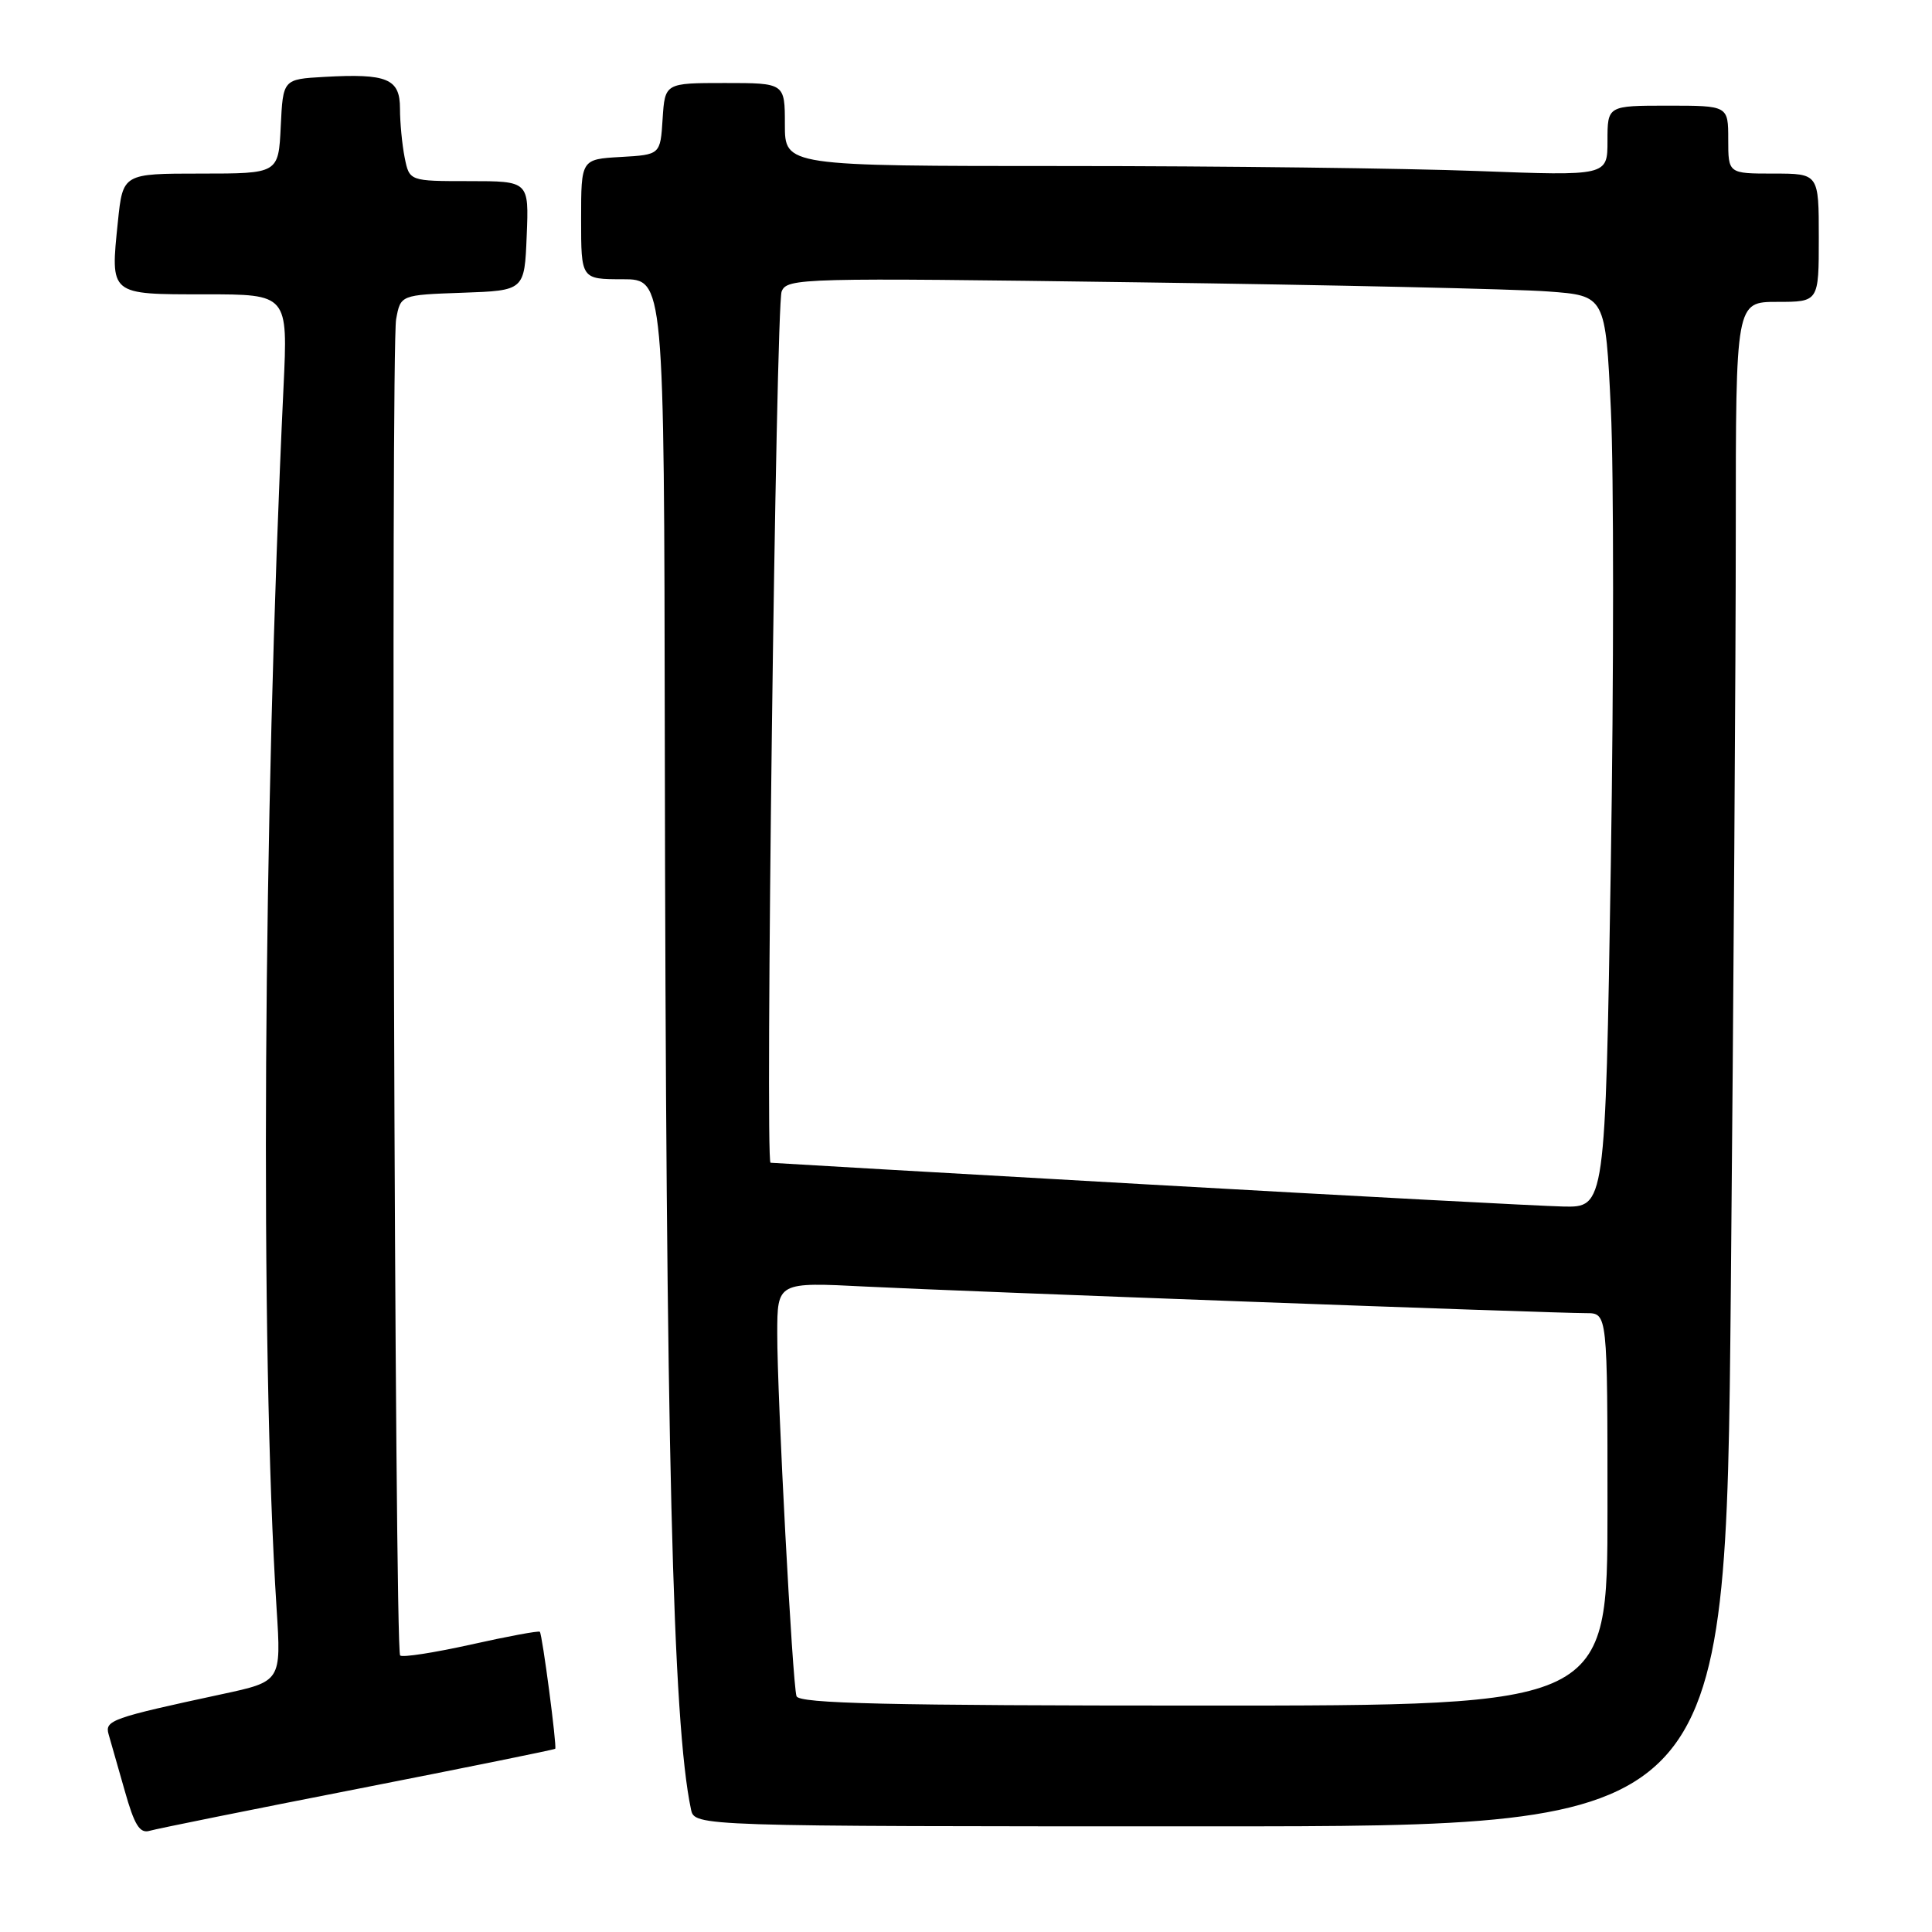 <?xml version="1.0" encoding="UTF-8" standalone="no"?>
<!DOCTYPE svg PUBLIC "-//W3C//DTD SVG 1.1//EN" "http://www.w3.org/Graphics/SVG/1.1/DTD/svg11.dtd" >
<svg xmlns="http://www.w3.org/2000/svg" xmlns:xlink="http://www.w3.org/1999/xlink" version="1.1" viewBox="0 0 256 256">
 <g >
 <path fill="currentColor"
d=" M 47.45 237.02 C 61.72 234.22 73.47 231.84 73.57 231.72 C 73.81 231.42 71.86 216.57 71.53 216.22 C 71.39 216.06 67.28 216.82 62.41 217.91 C 57.54 218.99 53.31 219.65 53.02 219.36 C 52.29 218.62 51.77 46.22 52.49 42.29 C 53.08 39.08 53.08 39.08 61.29 38.79 C 69.50 38.50 69.50 38.50 69.79 31.25 C 70.09 24.00 70.09 24.00 62.17 24.00 C 54.25 24.00 54.25 24.00 53.62 20.88 C 53.28 19.16 53.00 16.24 53.00 14.39 C 53.00 10.42 51.32 9.72 42.95 10.19 C 37.50 10.50 37.50 10.50 37.20 16.75 C 36.90 23.00 36.90 23.00 26.59 23.00 C 16.28 23.00 16.28 23.00 15.62 29.38 C 14.62 39.15 14.44 39.00 27.18 39.00 C 38.15 39.00 38.15 39.00 37.57 51.25 C 34.85 108.71 34.45 178.85 36.65 213.15 C 37.27 222.80 37.27 222.80 29.39 224.49 C 14.79 227.63 13.86 227.96 14.39 229.80 C 14.66 230.74 15.62 234.11 16.53 237.29 C 17.81 241.84 18.52 242.98 19.83 242.59 C 20.75 242.32 33.18 239.81 47.45 237.02 Z  M 229.34 171.33 C 229.70 132.47 230.00 87.02 230.00 70.33 C 230.00 40.00 230.00 40.00 235.50 40.00 C 241.00 40.00 241.00 40.00 241.00 31.50 C 241.00 23.00 241.00 23.00 235.00 23.00 C 229.00 23.00 229.00 23.00 229.00 18.50 C 229.00 14.00 229.00 14.00 221.00 14.00 C 213.00 14.00 213.00 14.00 213.00 18.66 C 213.00 23.31 213.00 23.31 195.75 22.66 C 186.26 22.30 161.74 22.00 141.25 22.00 C 104.00 22.00 104.00 22.00 104.00 16.50 C 104.00 11.00 104.00 11.00 96.05 11.00 C 88.11 11.00 88.11 11.00 87.80 15.75 C 87.50 20.50 87.50 20.50 82.25 20.80 C 77.00 21.10 77.00 21.10 77.00 29.05 C 77.00 37.00 77.00 37.00 82.50 37.00 C 88.00 37.00 88.00 37.00 88.09 98.25 C 88.23 191.61 89.13 228.31 91.56 239.75 C 92.04 242.00 92.04 242.00 160.35 242.00 C 228.67 242.00 228.67 242.00 229.34 171.33 Z  M 105.54 224.75 C 105.00 223.02 102.98 185.04 102.99 176.69 C 103.00 169.88 103.00 169.88 114.75 170.48 C 127.23 171.11 205.47 174.00 210.20 174.00 C 213.00 174.00 213.00 174.00 213.00 200.00 C 213.00 226.00 213.00 226.00 159.47 226.00 C 117.52 226.00 105.85 225.73 105.54 224.75 Z  M 152.00 156.94 C 124.77 155.40 102.32 154.10 102.10 154.07 C 101.37 153.95 102.81 40.55 103.57 38.63 C 104.28 36.84 106.03 36.79 150.90 37.41 C 176.53 37.76 200.93 38.30 205.11 38.62 C 212.73 39.18 212.73 39.18 213.45 54.27 C 213.84 62.57 213.84 89.75 213.44 114.68 C 212.71 160.00 212.71 160.00 207.10 159.87 C 204.02 159.80 179.23 158.48 152.00 156.94 Z "/>
</g>
</svg>